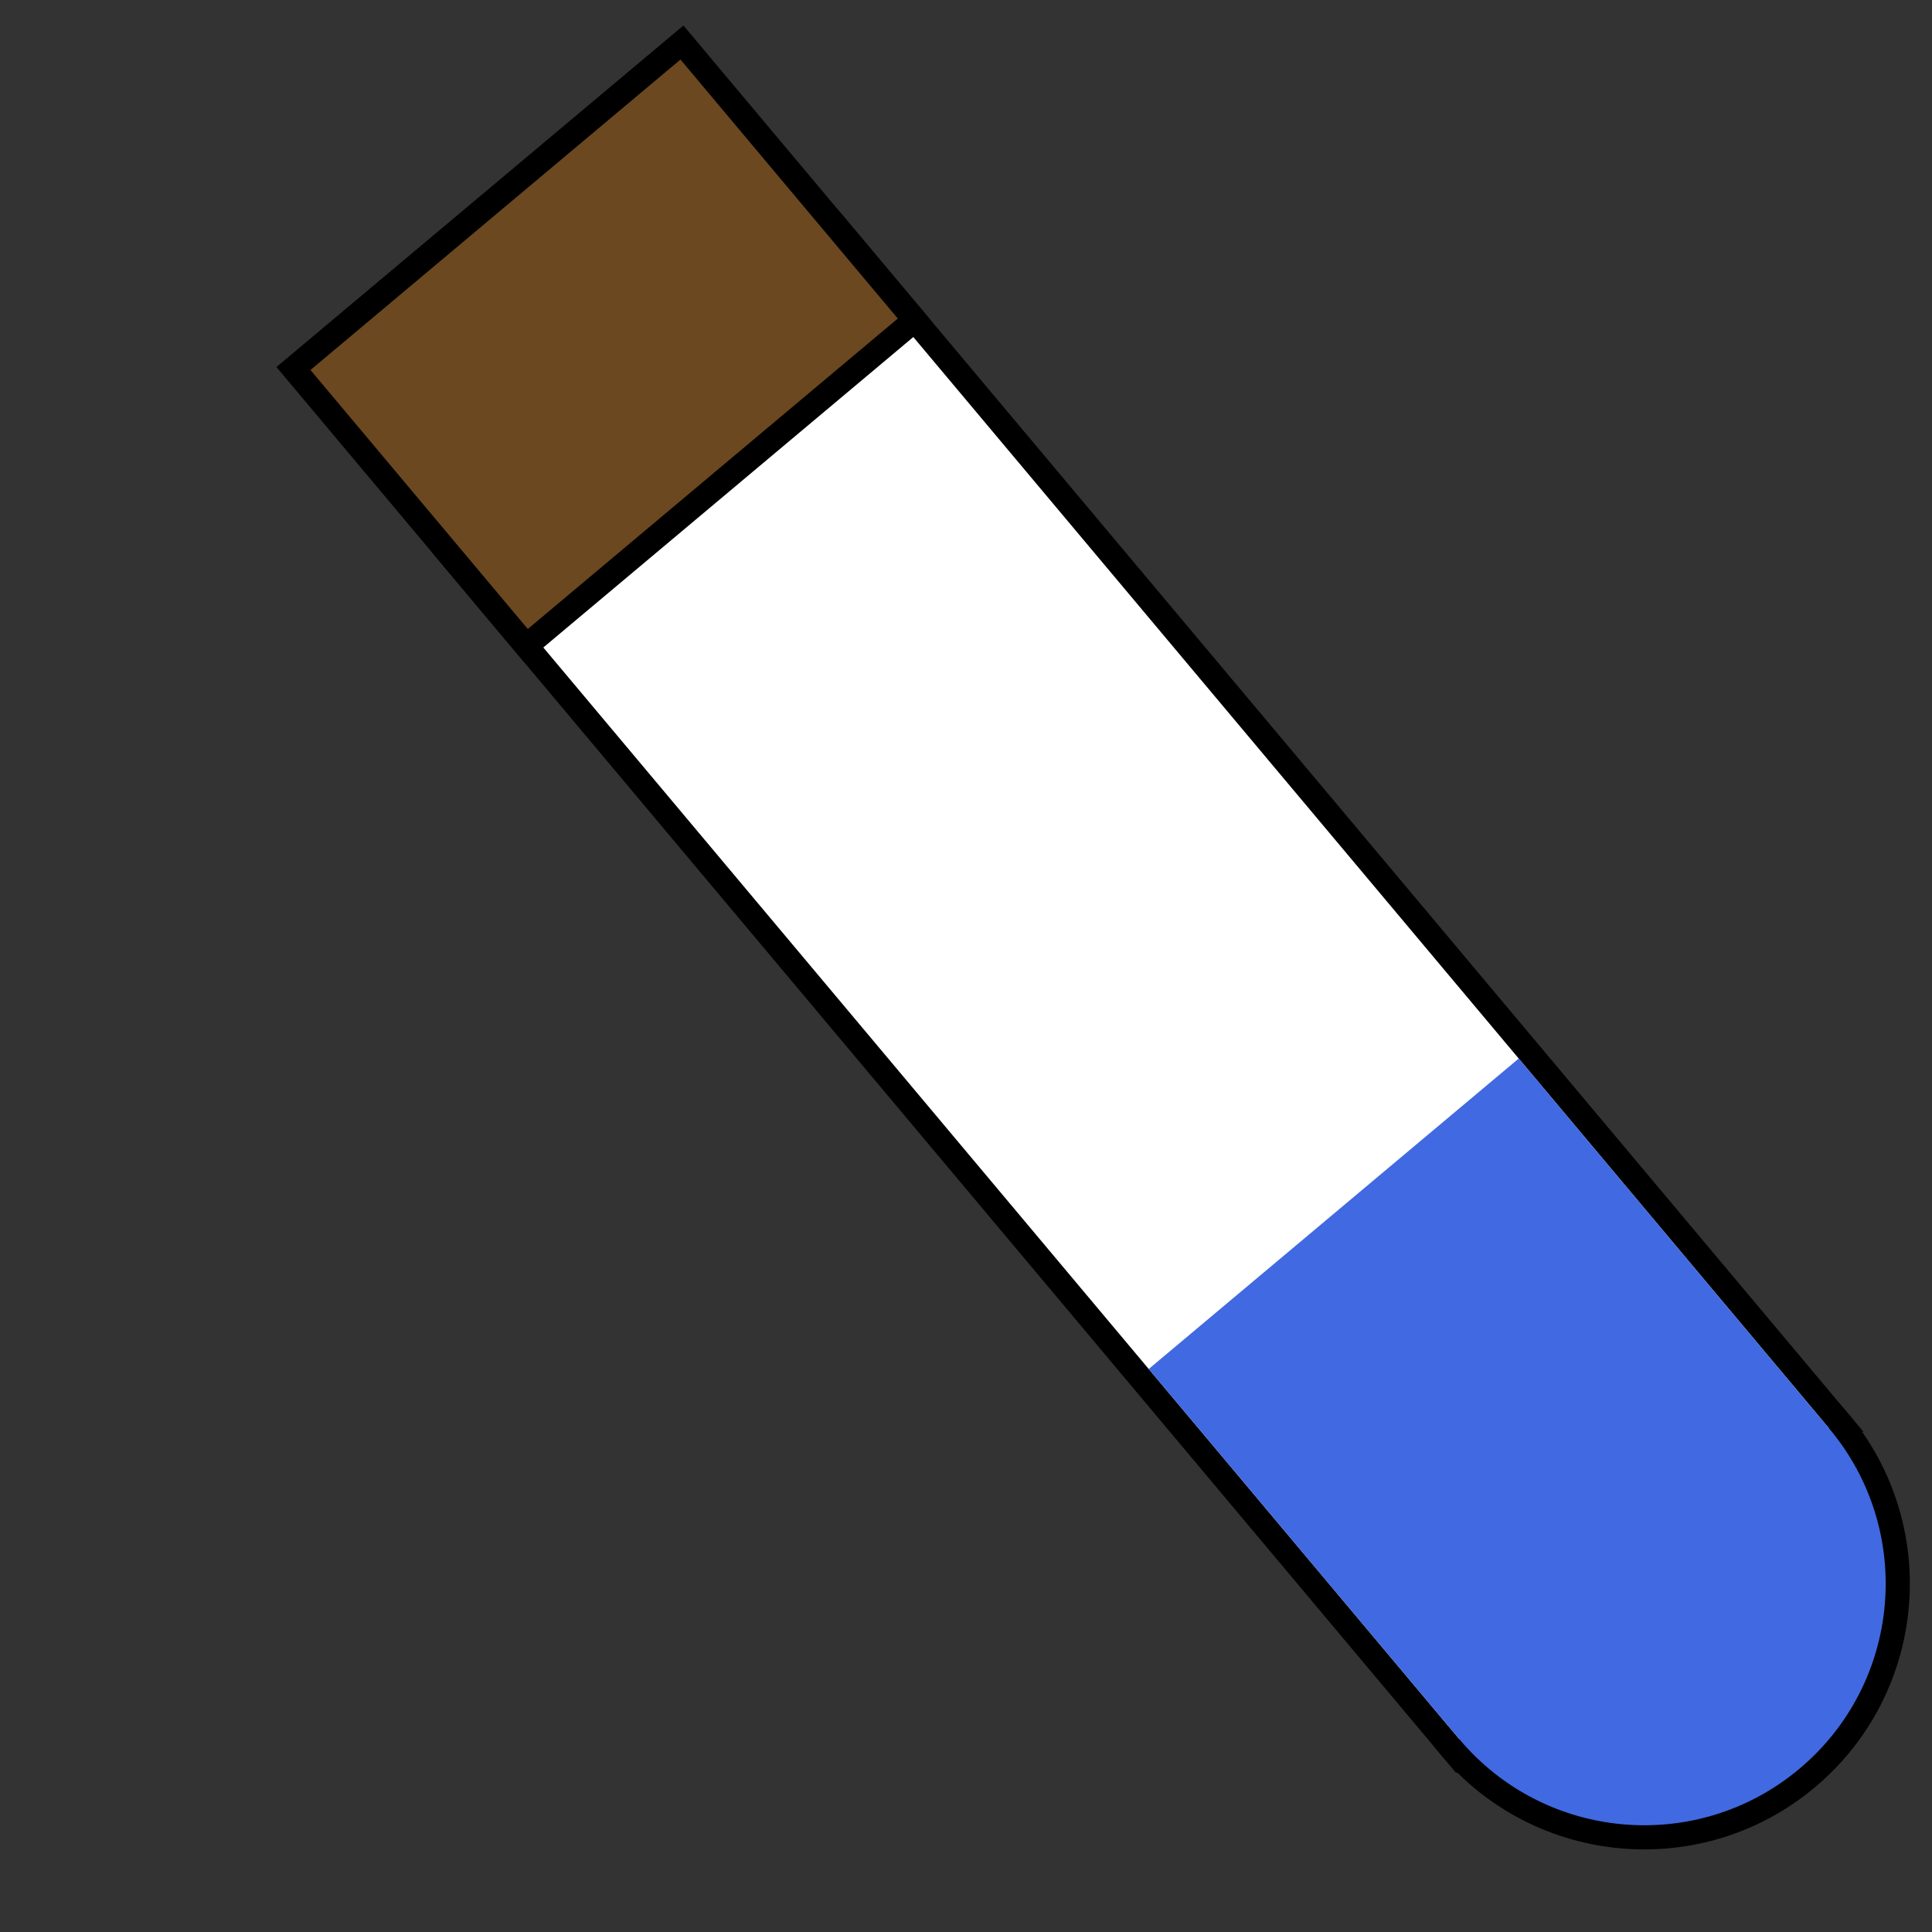 <?xml version="1.0" encoding="utf-8"?>
<svg width="40" height="40">
    <rect width="100%" height="100%" fill="#333333" stroke="none"/>
    <g transform="rotate(-40) translate(-15,13)">
        <rect
            x="15"
            y="2"
            width="10"
            height="32"
            stroke="black"/>
        <ellipse
            cx="20"
            cy="34"
            rx="5"
            ry="5"
            stroke="black"/>
        <rect
            x="15"
            y="2"
            width="10"
            height="32"
            fill="white"/>
        <ellipse
            cx="20"
            cy="34"
            rx="5"
            ry="5"
            fill="royalblue"/>
        <rect
            x="15"
            y="24"
            width="10"
            height="10"
            fill="royalblue"/>
        <rect
            x="15"
            y="-3"
            width="10"
            height="7"
            stroke="black"/>
        <rect
            x="15"
            y="-3"
            width="10"
            height="7"
            fill="rgb(107, 72, 31)"/>
    </g>
</svg>